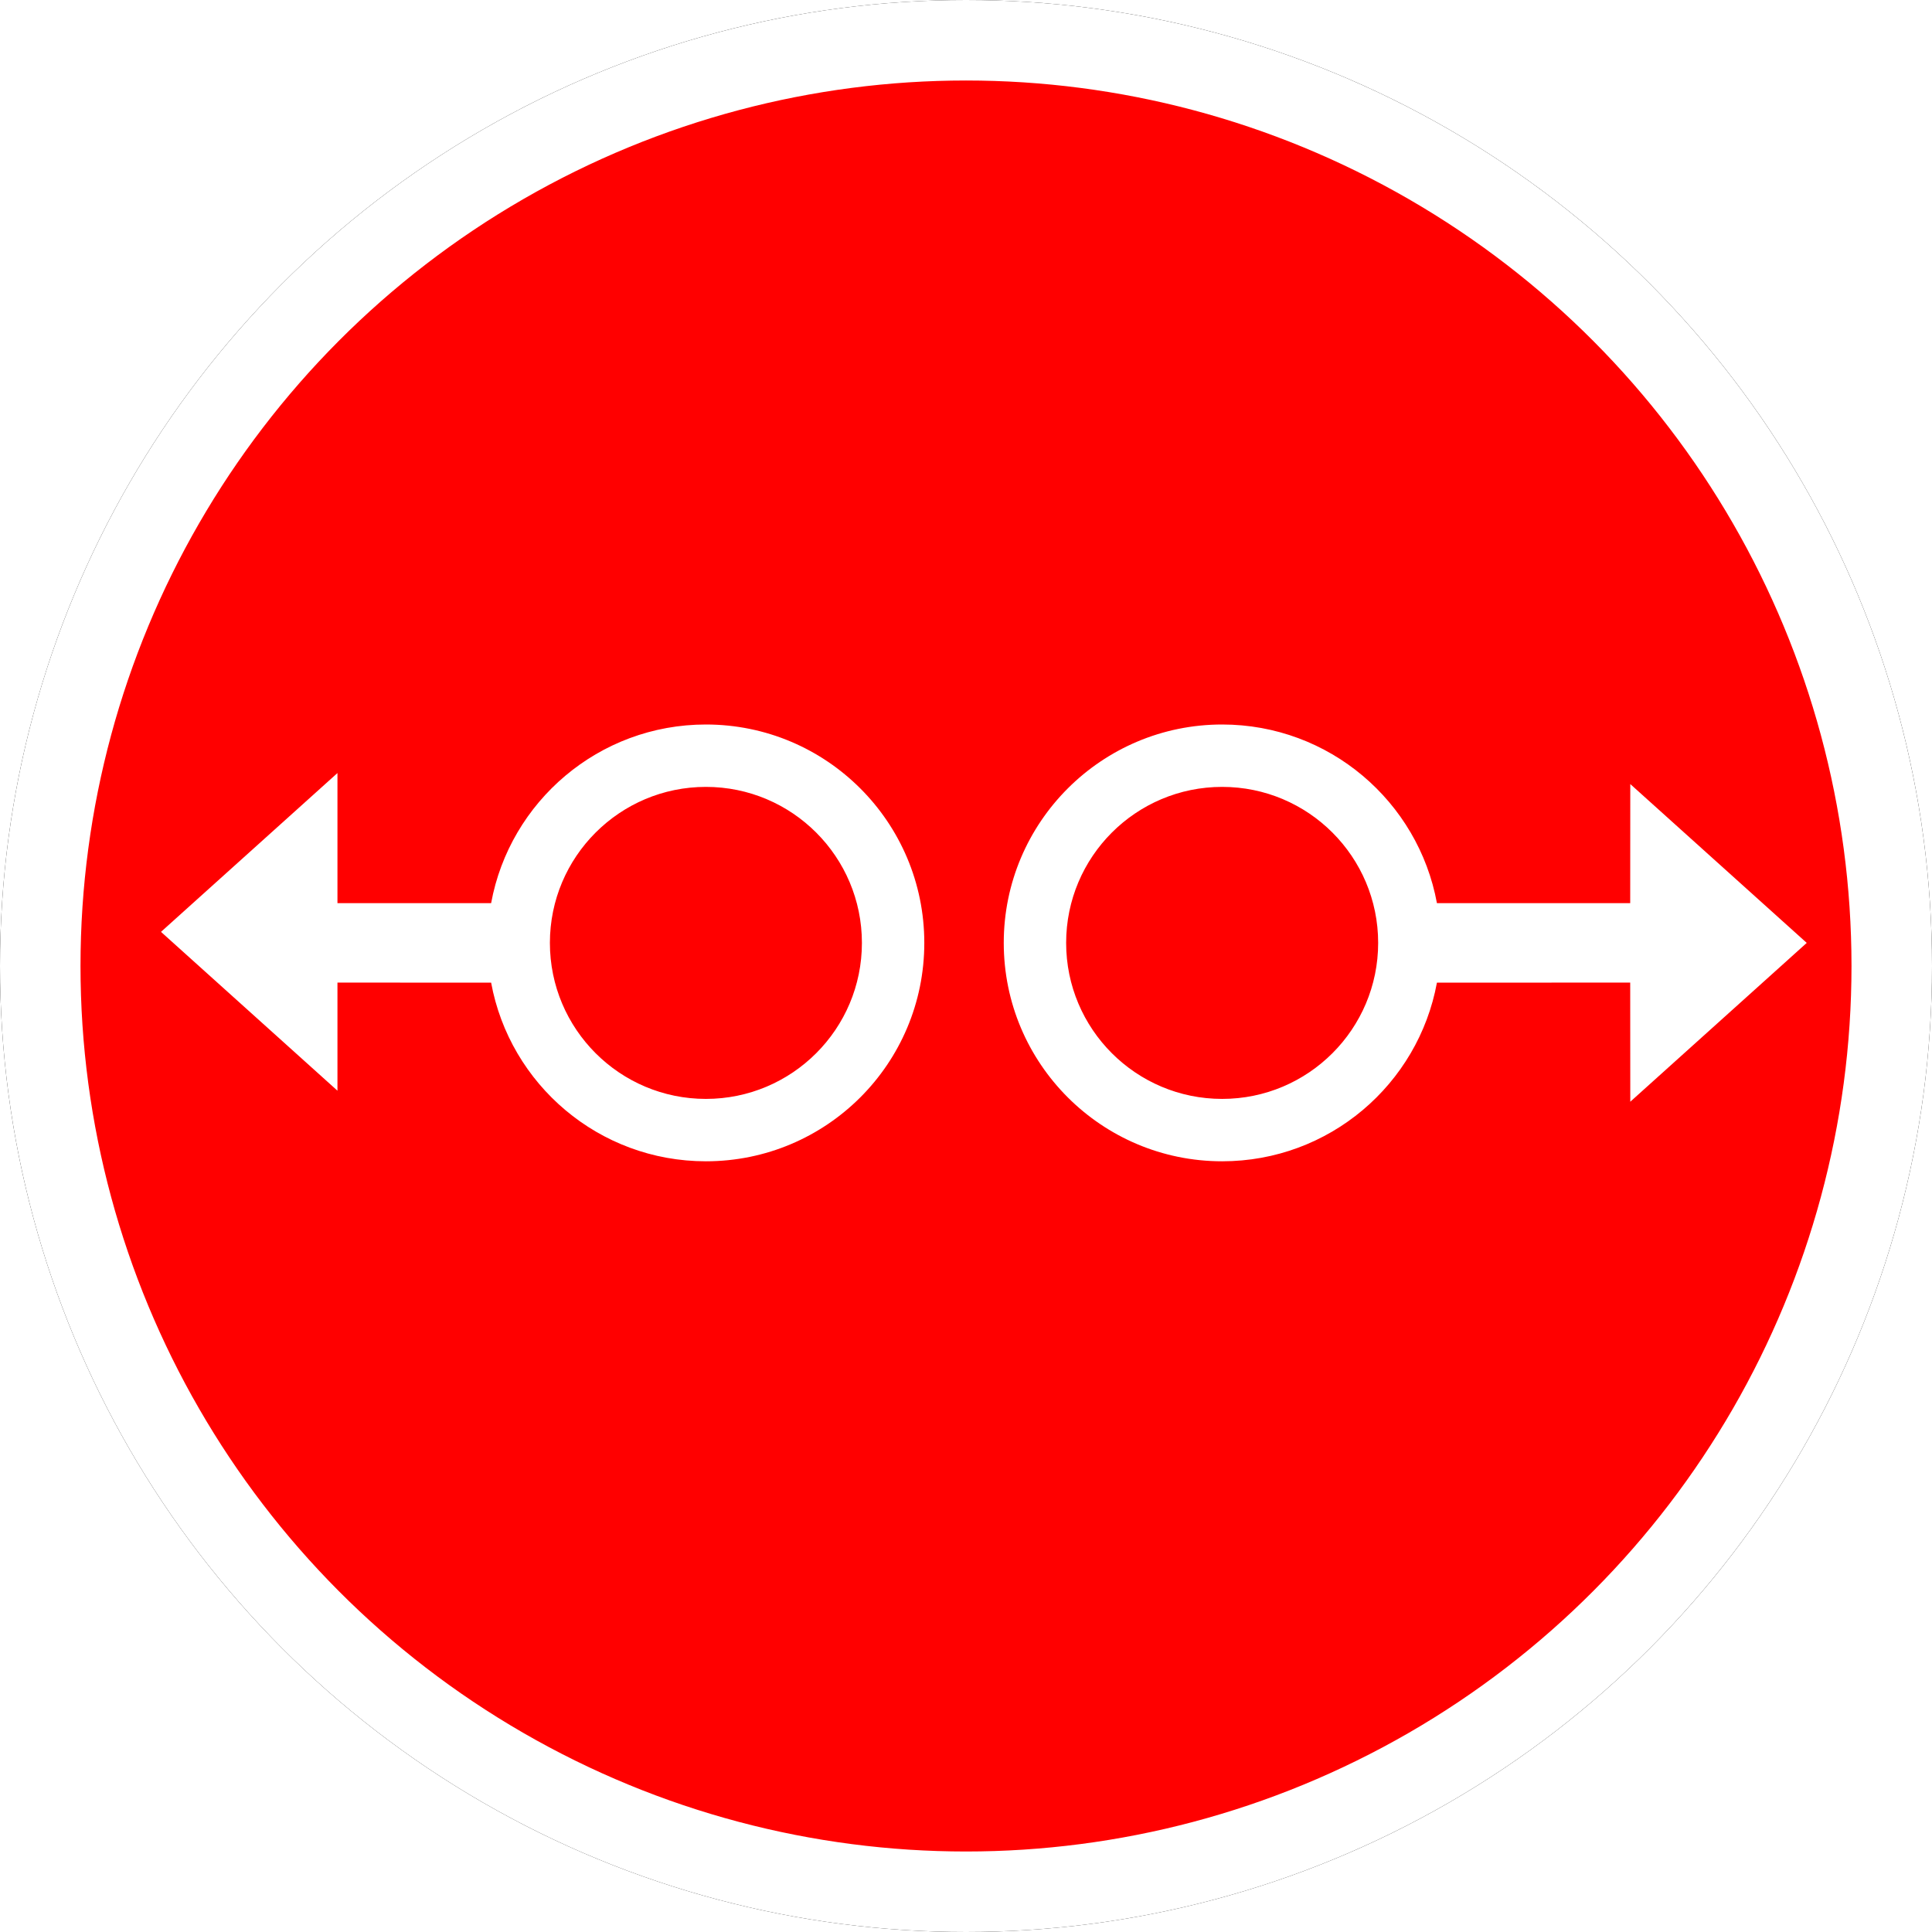 <?xml version="1.0" encoding="UTF-8"?>
<svg width="24px" height="24px" viewBox="0 0 24 24" version="1.1" xmlns="http://www.w3.org/2000/svg" xmlns:xlink="http://www.w3.org/1999/xlink">
    <!-- Generator: Sketch 60 (88103) - https://sketch.com -->
    <title>SPDH</title>
    <desc>Created with Sketch.</desc>
    <defs>
        <circle id="path-1" cx="12" cy="12" r="12"></circle>
        <filter x="-6.2%" y="-6.2%" width="112.5%" height="112.5%" filterUnits="objectBoundingBox" id="filter-2">
            <feOffset dx="0" dy="0" in="SourceAlpha" result="shadowOffsetOuter1"></feOffset>
            <feGaussianBlur stdDeviation="0.5" in="shadowOffsetOuter1" result="shadowBlurOuter1"></feGaussianBlur>
            <feComposite in="shadowBlurOuter1" in2="SourceAlpha" operator="out" result="shadowBlurOuter1"></feComposite>
            <feColorMatrix values="0 0 0 0 0.302   0 0 0 0 0.297   0 0 0 0 0.297  0 0 0 0.178 0" type="matrix" in="shadowBlurOuter1"></feColorMatrix>
        </filter>
    </defs>
    <g id="SPDH" stroke="none" stroke-width="1" fill="none" fill-rule="evenodd">
        <g id="椭圆形备份-7">
            <use fill="black" fill-opacity="1" filter="url(#filter-2)" xlink:href="#path-1"></use>
            <circle stroke="#FFFFFF" stroke-width="1" stroke-linejoin="square" fill="rgb(255,0,0)" fill-rule="evenodd" cx="12" cy="12" r="11.5"></circle>
        </g>
        <path d="M8.769,9 C10.268,9 11.482,10.215 11.482,11.713 C11.482,13.212 10.268,14.426 8.769,14.426 C7.439,14.426 6.333,13.47 6.101,12.207 L4.192,12.206 L4.192,13.549 L2,11.576 L4.192,9.603 L4.192,11.219 L6.101,11.219 C6.333,9.957 7.439,9 8.769,9 Z M15.182,9 C16.512,9 17.618,9.957 17.85,11.219 L20.251,11.219 L20.252,9.74 L22.444,11.713 L20.252,13.686 L20.251,12.206 L17.85,12.207 C17.618,13.47 16.512,14.426 15.182,14.426 C13.684,14.426 12.469,13.212 12.469,11.713 C12.469,10.215 13.684,9 15.182,9 Z M8.769,9.775 C7.699,9.775 6.831,10.643 6.831,11.713 C6.831,12.783 7.699,13.651 8.769,13.651 C9.839,13.651 10.707,12.783 10.707,11.713 C10.707,10.643 9.839,9.775 8.769,9.775 Z M15.182,9.775 C14.112,9.775 13.244,10.643 13.244,11.713 C13.244,12.783 14.112,13.651 15.182,13.651 C16.252,13.651 17.12,12.783 17.12,11.713 C17.12,10.643 16.252,9.775 15.182,9.775 Z" id="形状结合" fill="#FFFFFF"></path>
    </g>
</svg>